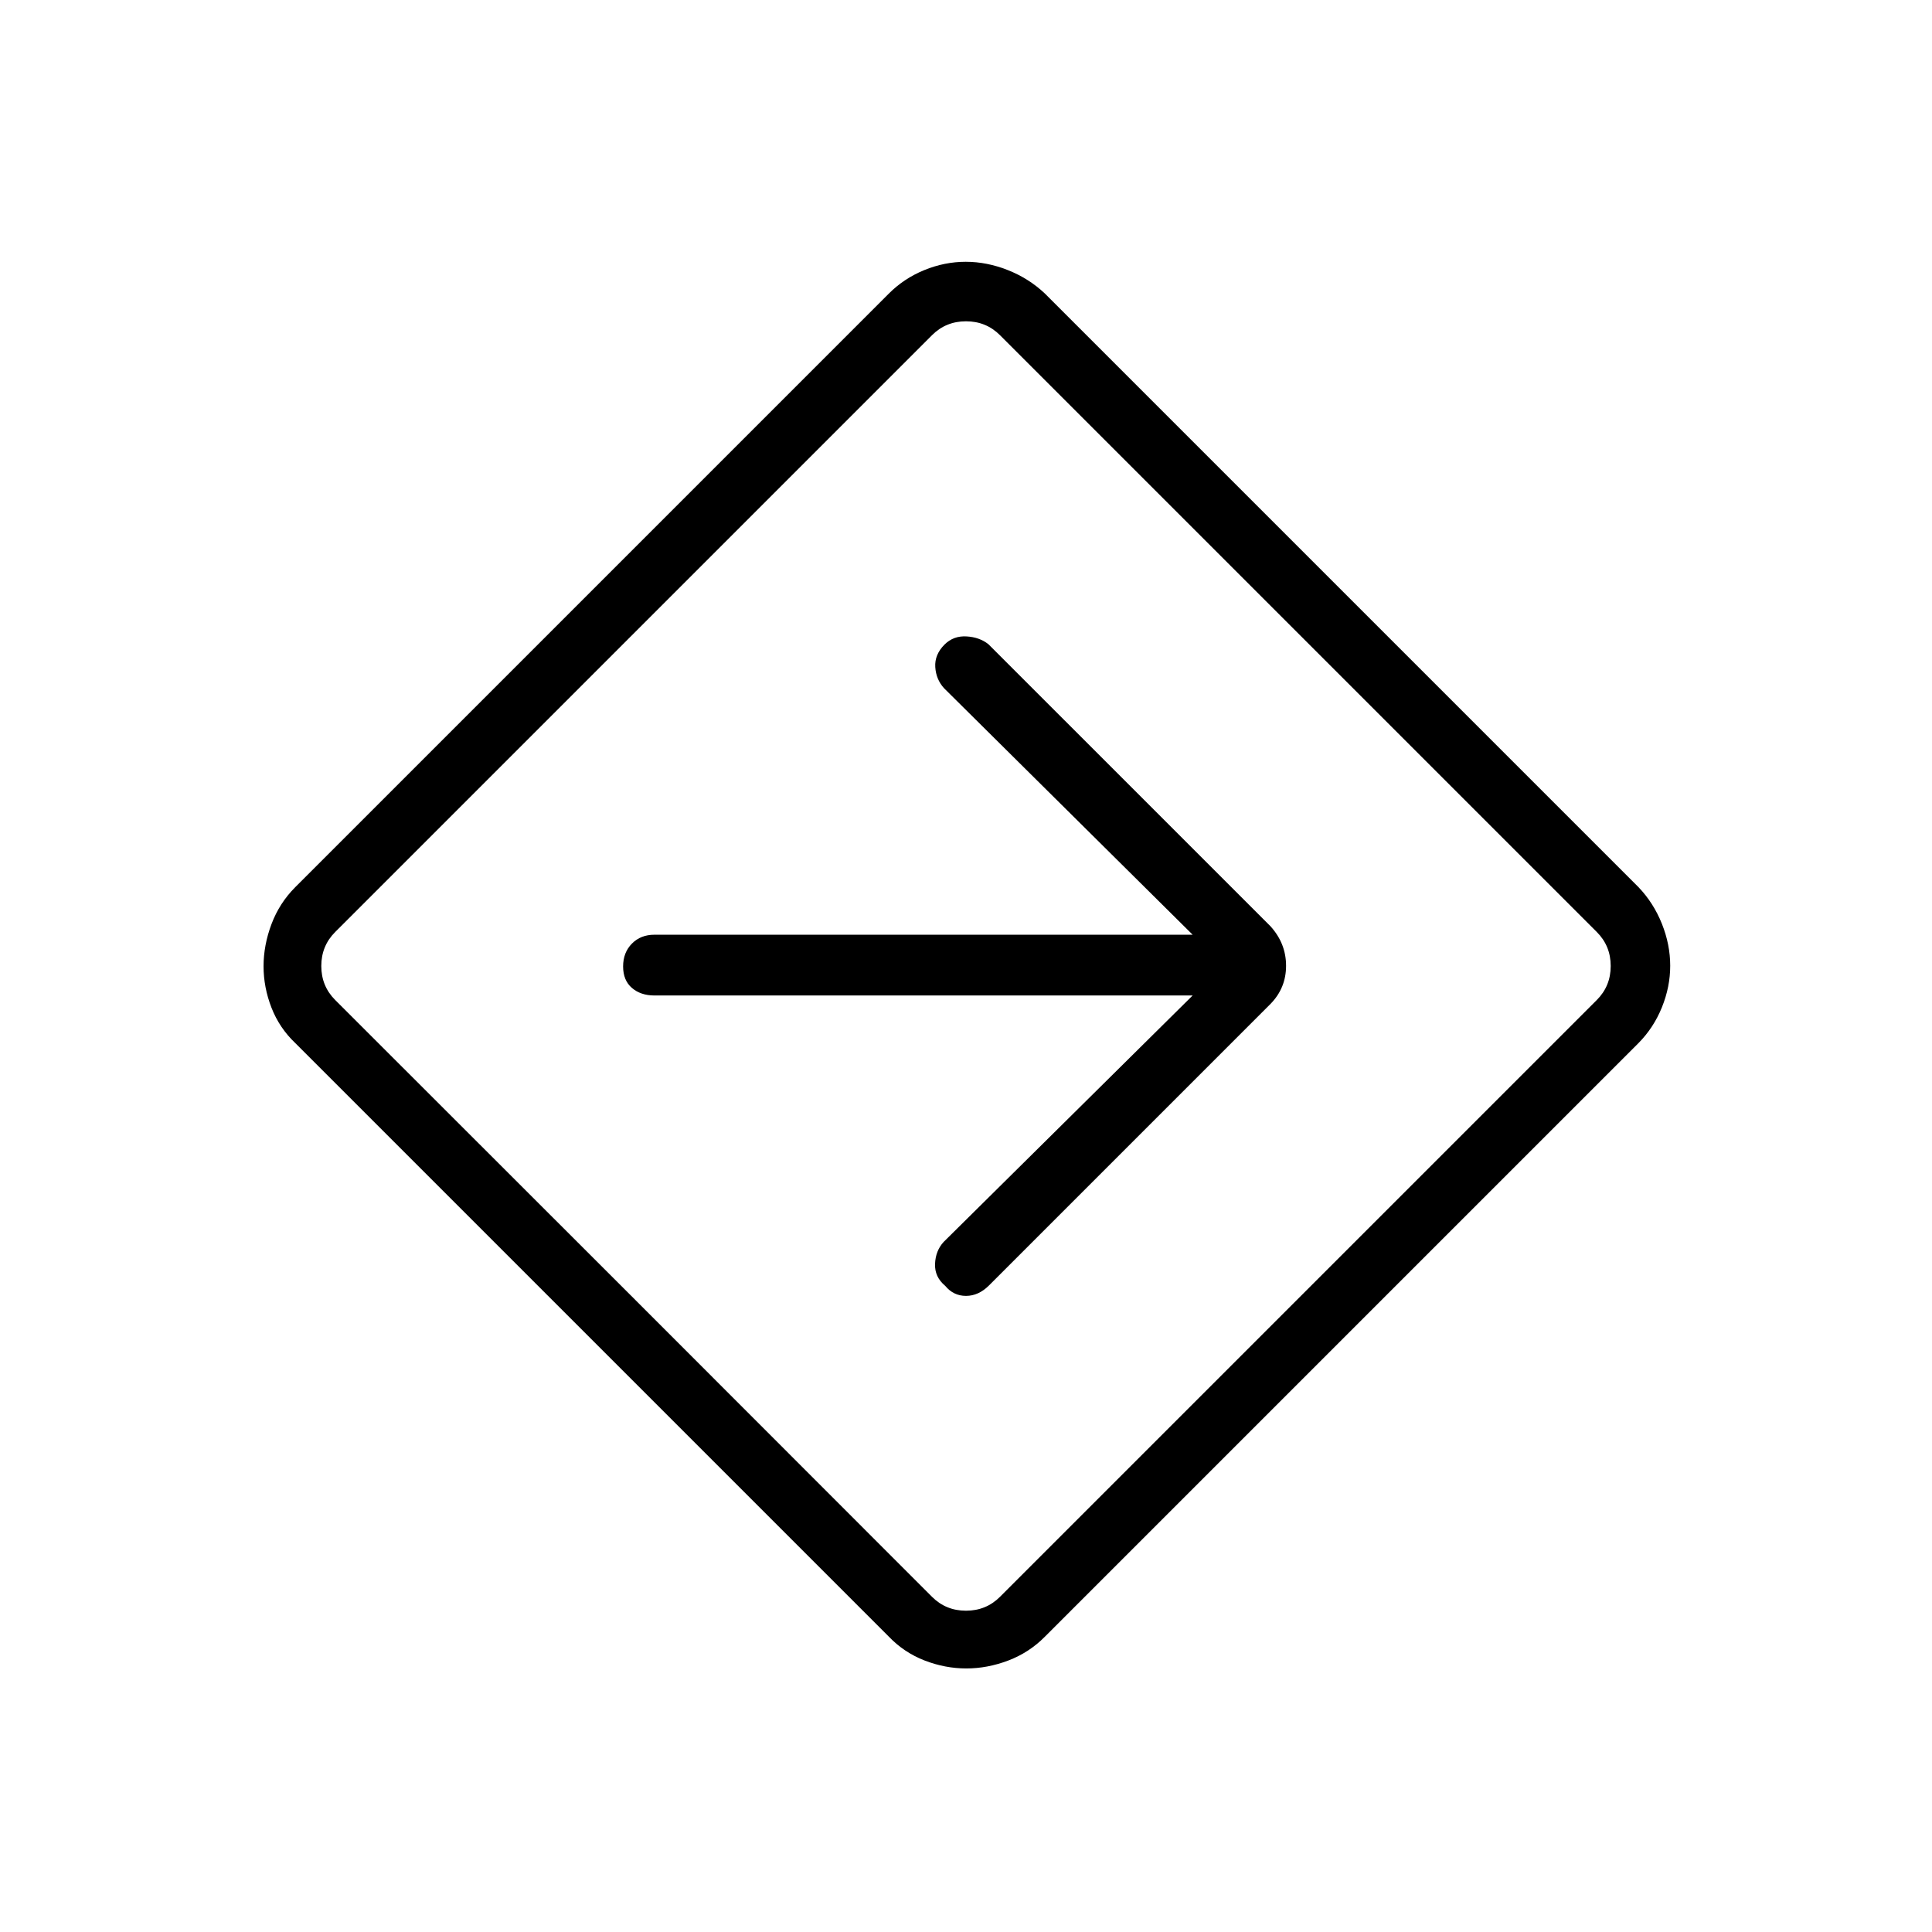 <svg xmlns="http://www.w3.org/2000/svg" height="48" viewBox="0 -960 960 960" width="48"><path d="M480.15-130.96q-10.5 0-20.7-3.94-10.2-3.95-17.76-11.83L146.73-441.69q-7.88-7.47-11.83-17.58-3.94-10.12-3.94-20.6 0-10.48 3.94-20.95 3.95-10.48 11.83-18.37l294.89-294.89q7.54-7.57 17.65-11.71 10.12-4.13 20.6-4.13 10.48 0 20.93 4.13 10.45 4.14 18.39 11.64l294.96 294.96q7.5 7.85 11.64 18.21 4.13 10.37 4.13 20.85 0 10.48-4.13 20.68-4.14 10.2-11.71 17.83L519.19-146.73q-7.79 7.88-18.17 11.83-10.38 3.94-20.87 3.94ZM314.88-314.88l148.2 148.3q6.92 6.93 16.92 6.93 10 0 16.92-6.93l296.5-296.5q6.93-6.92 6.93-16.92 0-10-6.93-16.92l-296.5-296.5q-6.92-6.93-16.92-6.93-10 0-16.92 6.93l-296.5 296.5q-6.93 6.92-6.93 16.92 0 10 6.93 16.92l148.3 148.2ZM480-480Zm112.62 14.65L468.88-342.88q-4 4.38-4.26 10.88-.27 6.5 5.05 10.94 4.1 4.98 10.33 4.98t11.44-5.2L631.25-461.1q7.79-7.92 7.79-19 0-11.09-7.73-19.63L491.15-639.88q-4.38-3.5-10.88-3.89-6.5-.38-10.94 4.05-4.98 4.99-4.6 11.17.39 6.18 4.39 10.55l123.5 122.46H325.15q-6.8 0-11.17 4.43-4.36 4.43-4.36 11.33t4.36 10.66q4.37 3.77 11.17 3.77h267.47Z"/></svg>